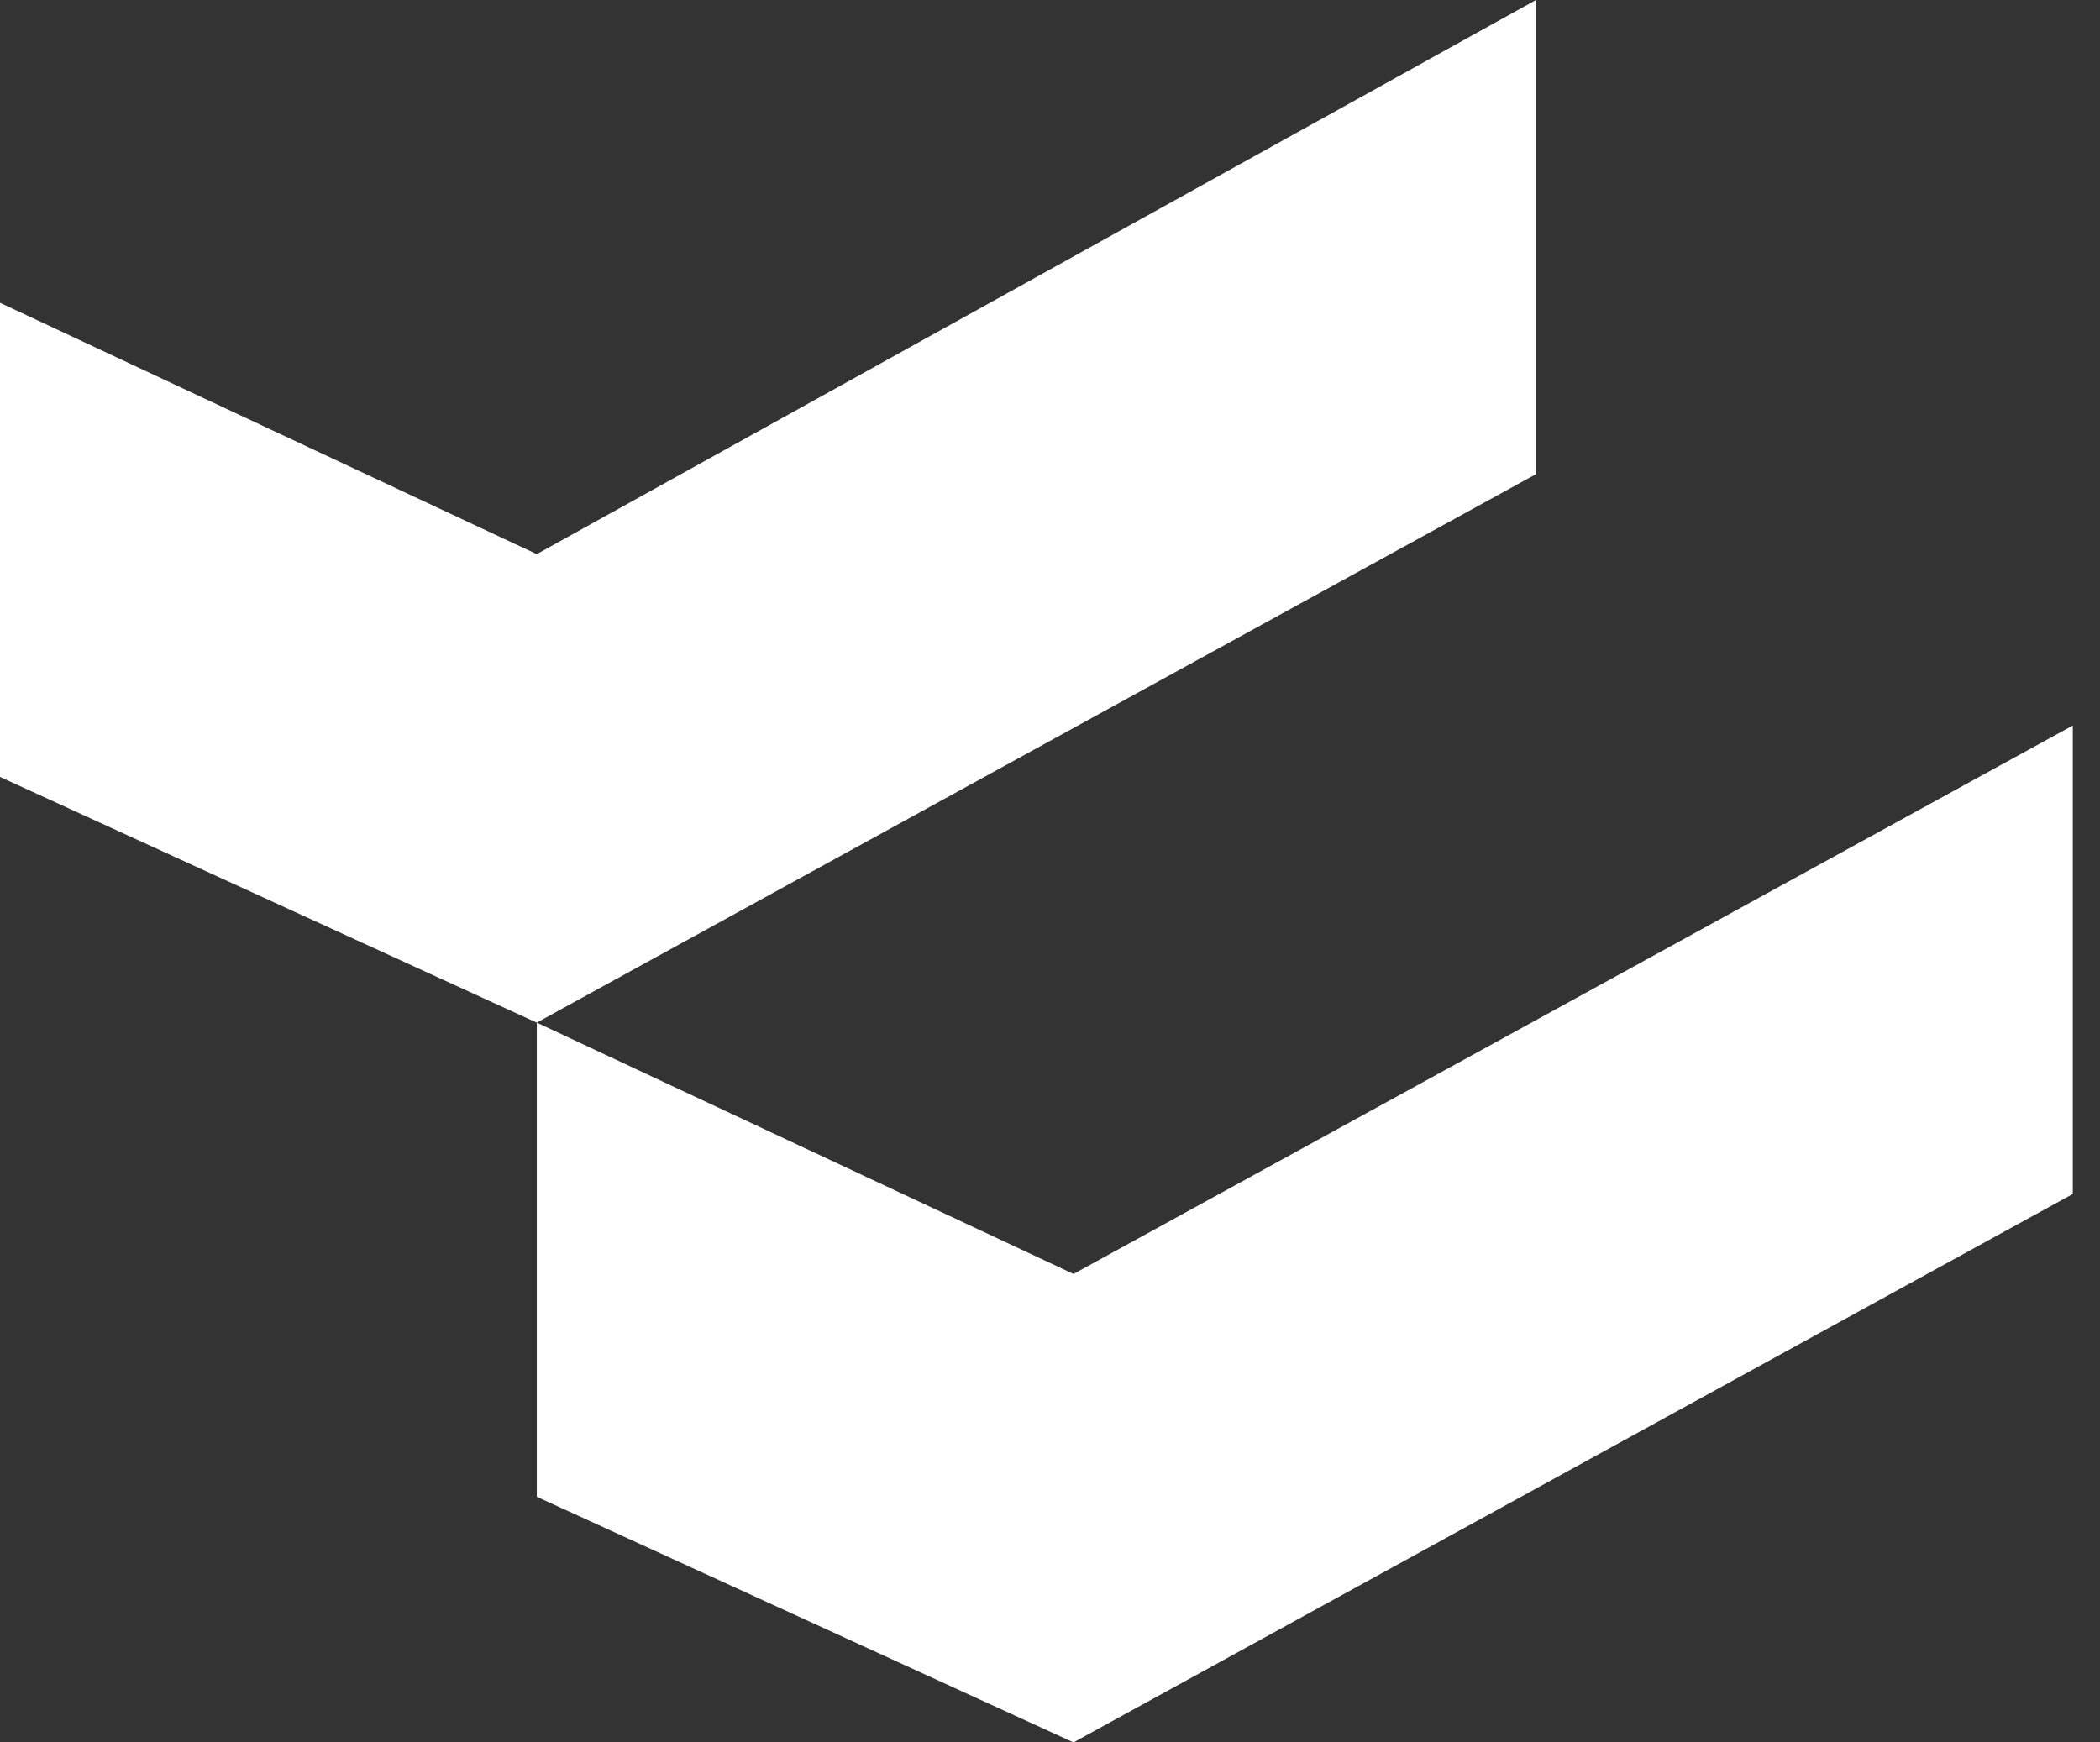 <svg width="47" height="39" viewBox="0 0 47 39" fill="none" xmlns="http://www.w3.org/2000/svg">
<rect x="0" y="0" width="47" height="39" fill="#333333" stroke="none"/>
<path d="M34.377 10.613V0L12.013 12.403L0 6.777V17.39L12.013 22.889L34.377 10.613Z" fill="white"/>
<path d="M24.026 28.515L12.014 22.889V33.502L24.026 39L46.391 26.725V16.239L24.026 28.515Z" fill="white"/>
</svg>

